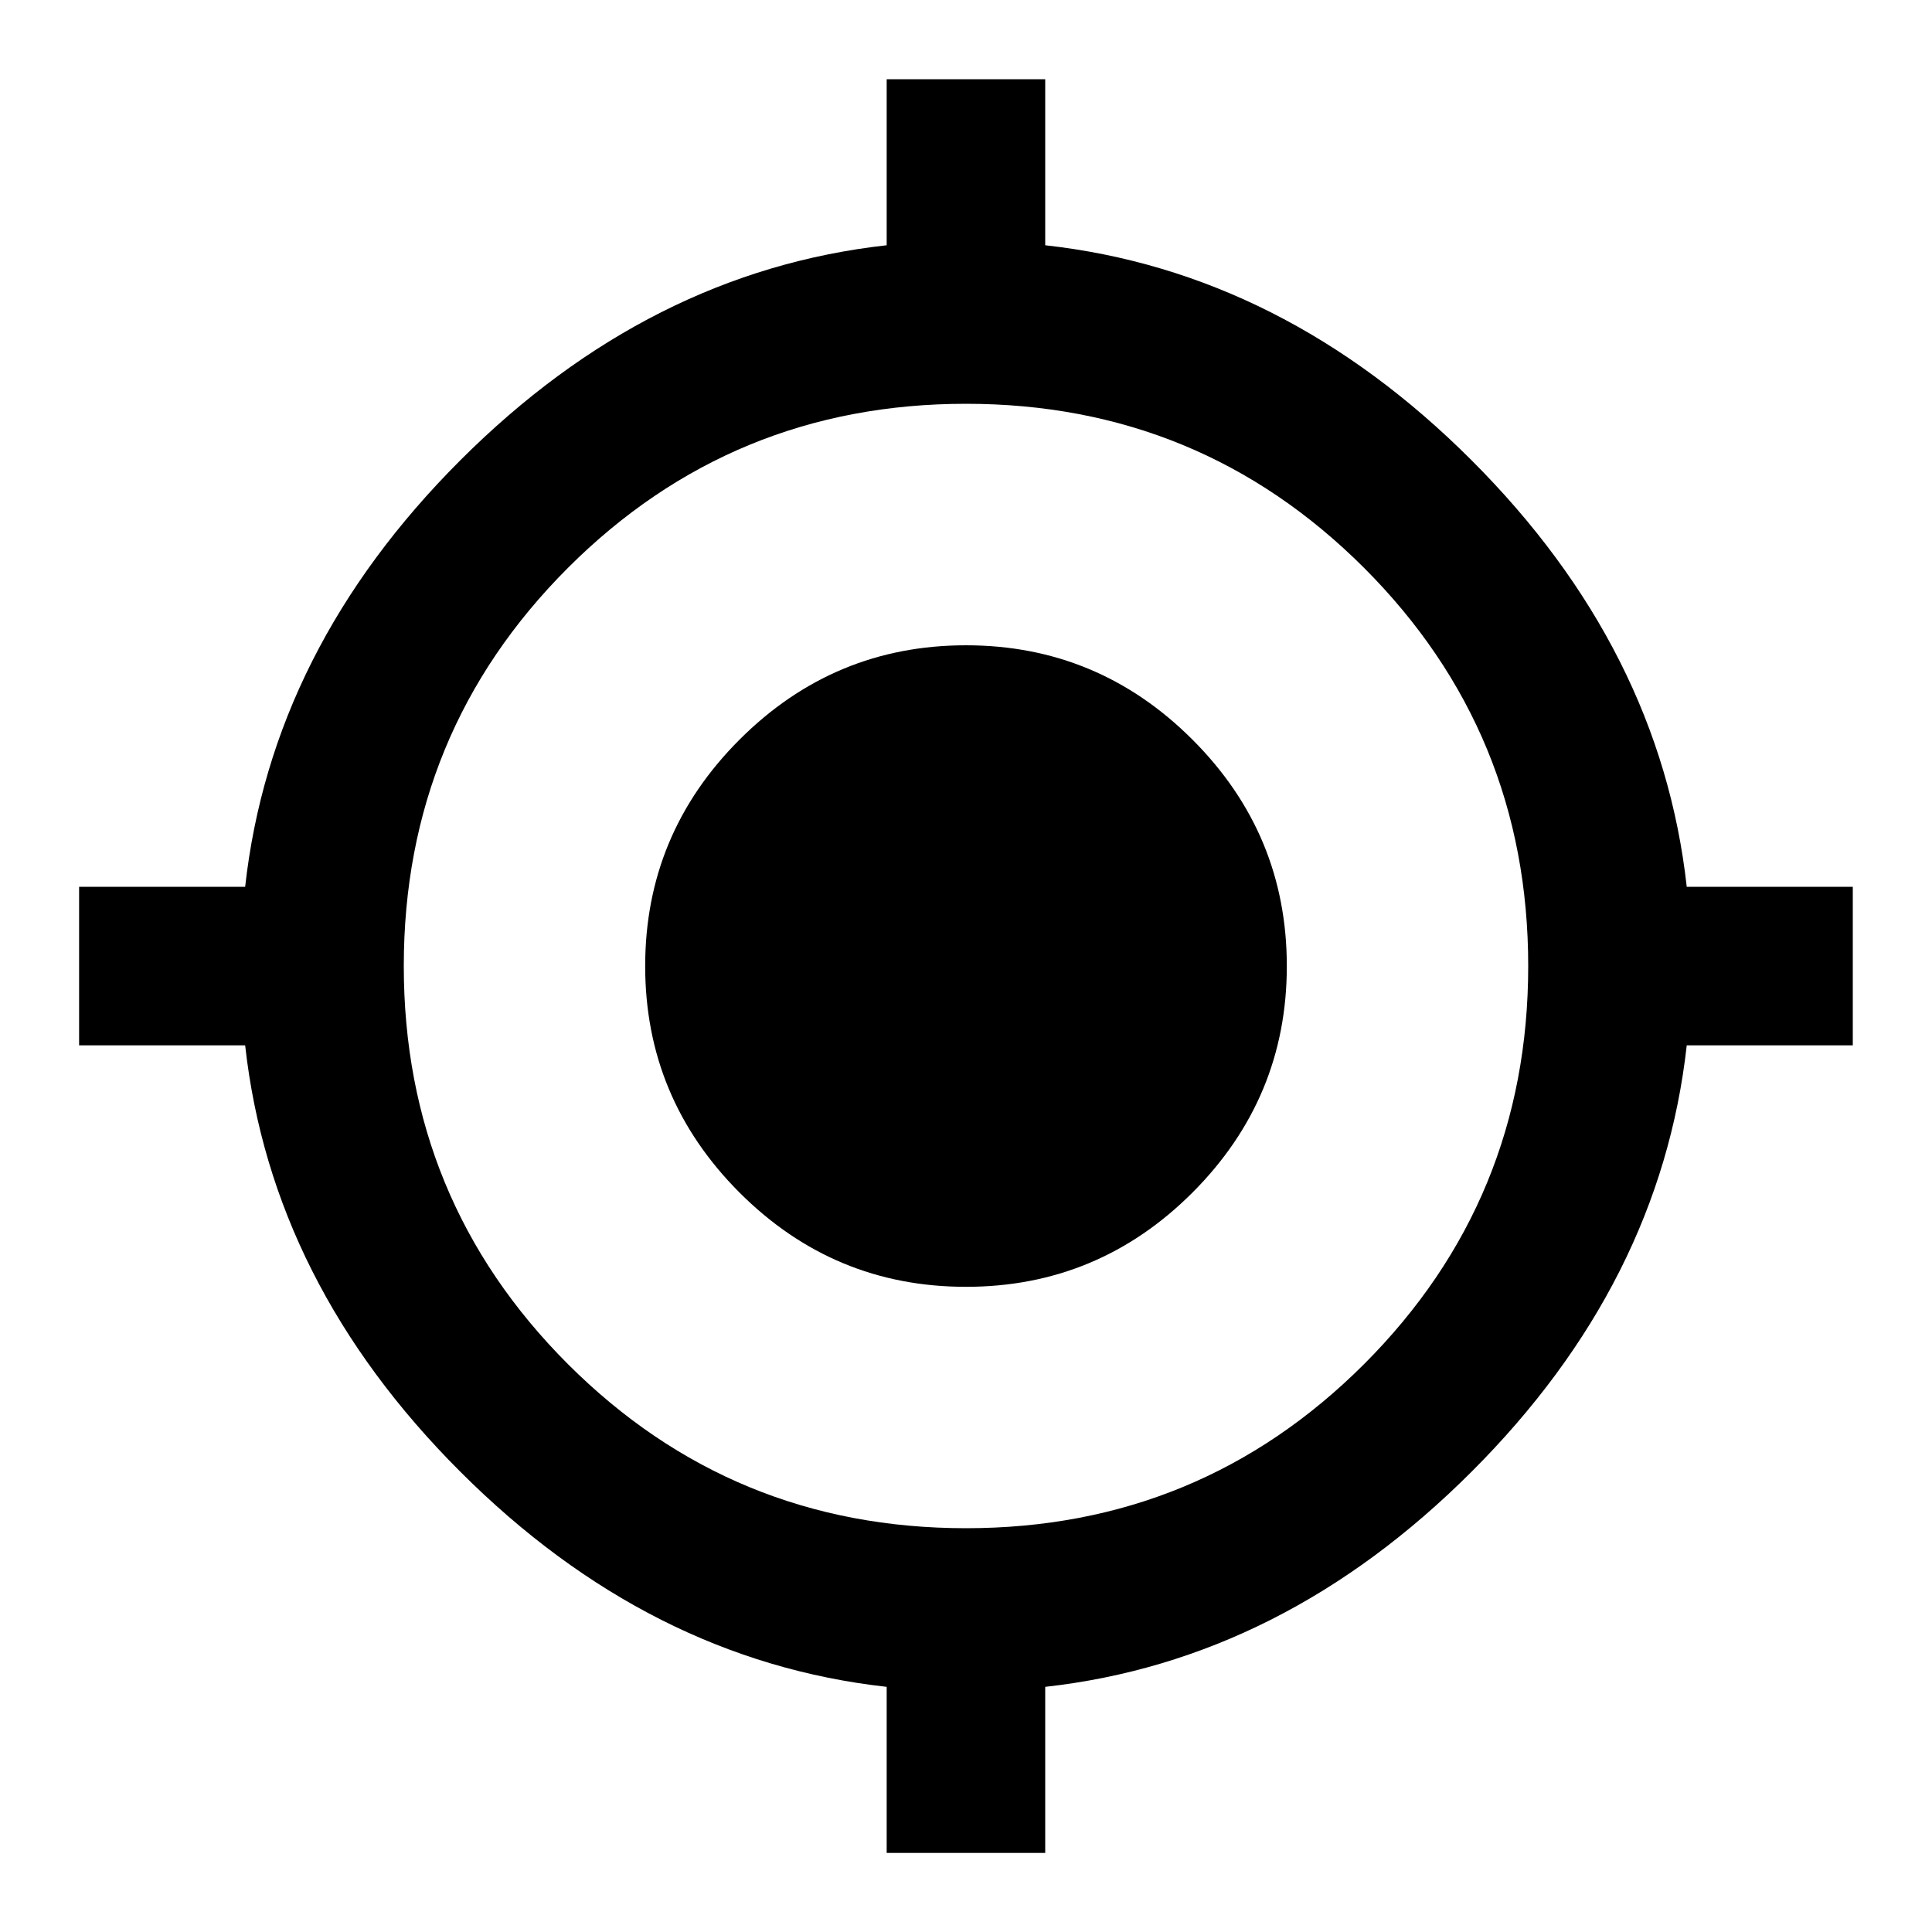 <svg width="18" height="18" viewBox="0 0 18 18" fill="none" xmlns="http://www.w3.org/2000/svg">
<path d="M9 14.238C10.453 14.238 11.689 13.728 12.709 12.709C13.728 11.689 14.238 10.453 14.238 9C14.238 7.547 13.728 6.311 12.709 5.291C11.689 4.272 10.453 3.762 9 3.762C7.547 3.762 6.311 4.272 5.291 5.291C4.272 6.311 3.762 7.547 3.762 9C3.762 10.453 4.272 11.689 5.291 12.709C6.311 13.728 7.547 14.238 9 14.238ZM15.715 8.262H17.262V9.739H15.715C15.551 11.215 14.883 12.54 13.711 13.711C12.539 14.883 11.214 15.552 9.738 15.716V17.263H8.261V15.716C6.785 15.552 5.46 14.883 4.288 13.711C3.116 12.54 2.448 11.215 2.284 9.739H0.737V8.262H2.284C2.448 6.786 3.116 5.461 4.288 4.289C5.46 3.117 6.785 2.449 8.261 2.285V0.738H9.738V2.285C11.214 2.449 12.539 3.117 13.711 4.289C14.883 5.461 15.551 6.786 15.715 8.262ZM9 6.012C9.82 6.012 10.524 6.305 11.11 6.891C11.696 7.477 11.989 8.18 11.989 9.001C11.989 9.821 11.696 10.524 11.11 11.111C10.524 11.697 9.82 11.989 9 11.989C8.179 11.989 7.476 11.697 6.89 11.111C6.304 10.524 6.011 9.821 6.011 9.001C6.011 8.18 6.304 7.477 6.89 6.891C7.476 6.305 8.179 6.012 9 6.012Z" fill="black"/>
</svg>
